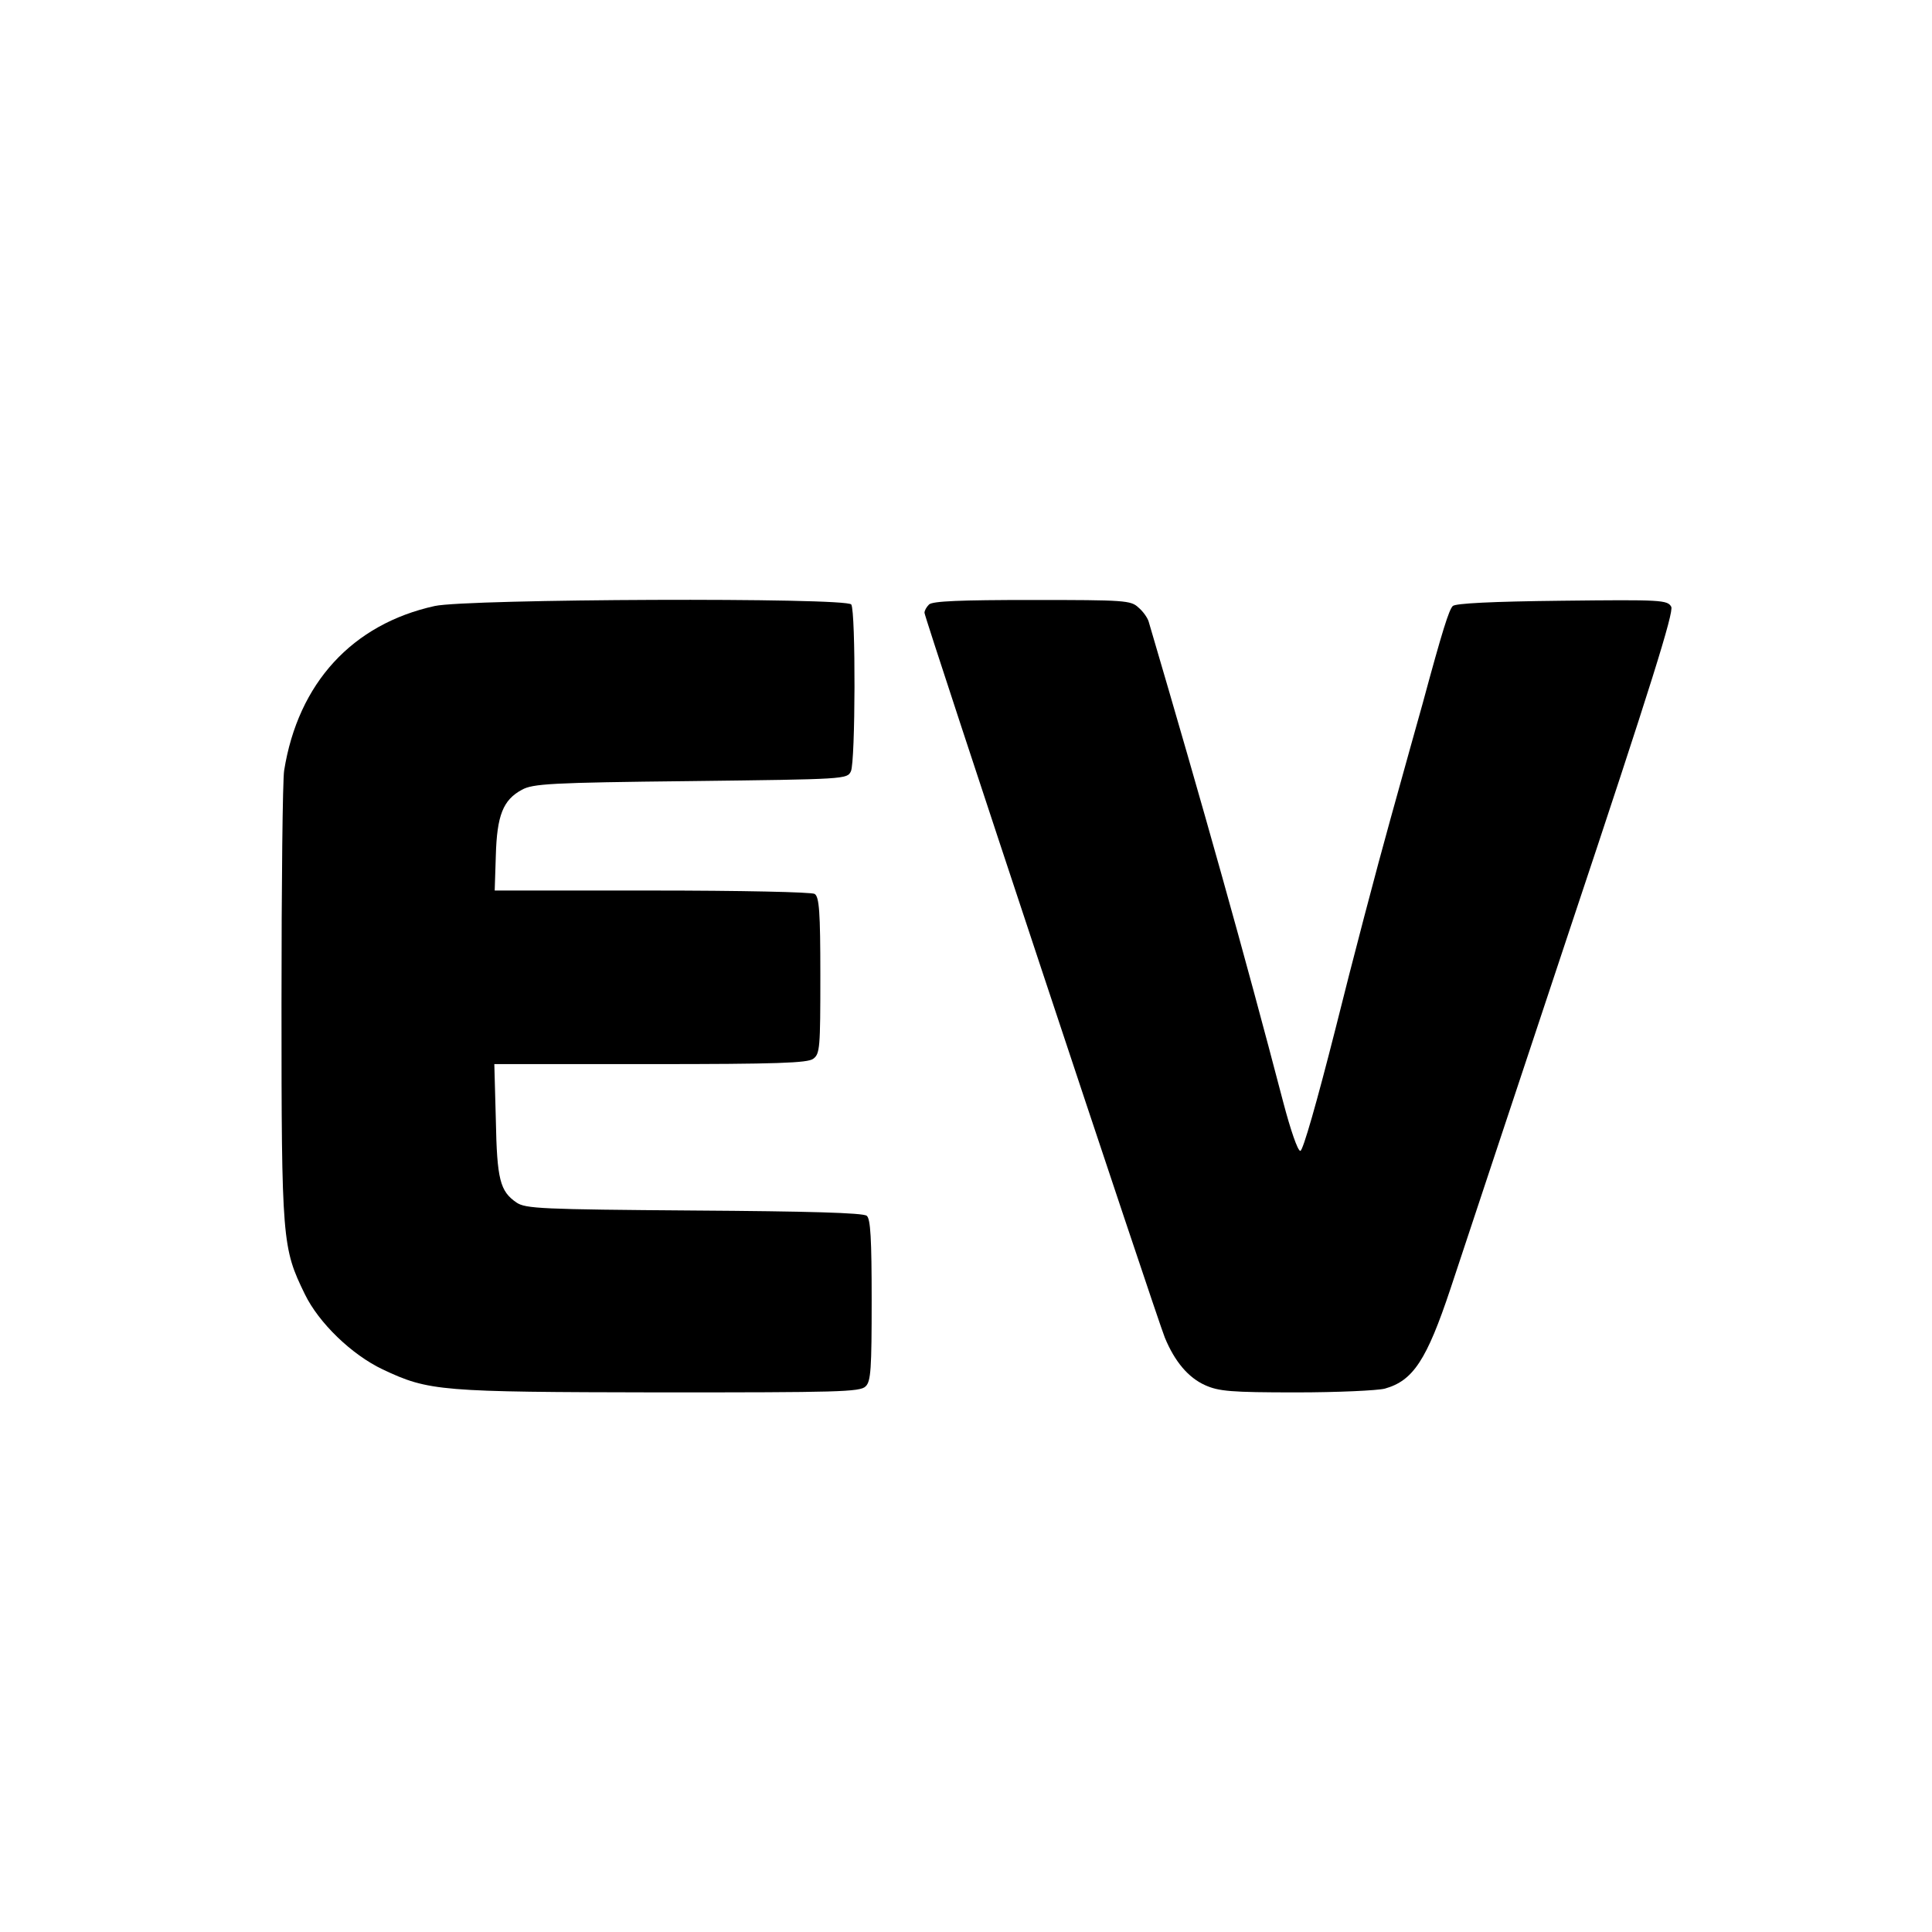 <?xml version="1.0" standalone="no"?>
<!DOCTYPE svg PUBLIC "-//W3C//DTD SVG 20010904//EN"
 "http://www.w3.org/TR/2001/REC-SVG-20010904/DTD/svg10.dtd">
<svg version="1.0" xmlns="http://www.w3.org/2000/svg"
 width="512pt" height="512pt" viewBox="0 0 512 512"
 preserveAspectRatio="xMidYMid meet">
<g transform="translate(0,512) scale(0.1,-0.1)"
fill="#000000" stroke="none">
<path d="M1152 3514 c-218 -48 -362 -204 -399 -436 -4 -24 -7 -302 -7 -618 0
-630 2 -647 62 -770 37 -76 124 -160 206 -199 123 -58 151 -60 734 -61 471 0
532 1 546 16 14 13 16 47 16 228 0 163 -3 216 -13 224 -9 8 -157 12 -458 14
-405 3 -446 5 -470 21 -44 30 -52 61 -55 220 l-4 147 413 0 c338 0 417 3 432
14 18 13 19 29 19 221 0 169 -3 208 -15 216 -8 5 -197 9 -431 9 l-417 0 3 93
c3 106 19 147 69 174 29 16 75 19 447 23 411 5 415 5 425 26 12 25 13 422 1
442 -11 19 -1018 15 -1104 -4z"/>
<path d="M2462 3518 c-7 -7 -12 -16 -12 -22 0 -13 616 -1870 637 -1921 26 -63
62 -106 107 -126 36 -16 67 -19 241 -19 110 0 216 5 235 10 75 21 111 76 174
265 20 61 162 488 315 949 218 653 277 844 270 858 -10 18 -26 19 -289 16
-187 -2 -283 -7 -290 -14 -10 -10 -27 -63 -80 -259 -11 -38 -49 -176 -85 -305
-36 -129 -102 -380 -146 -557 -49 -193 -86 -323 -93 -323 -7 0 -26 56 -45 128
-103 394 -211 779 -357 1275 -3 10 -15 27 -27 37 -20 19 -36 20 -282 20 -190
0 -264 -3 -273 -12z"/>
</g>
</svg>
